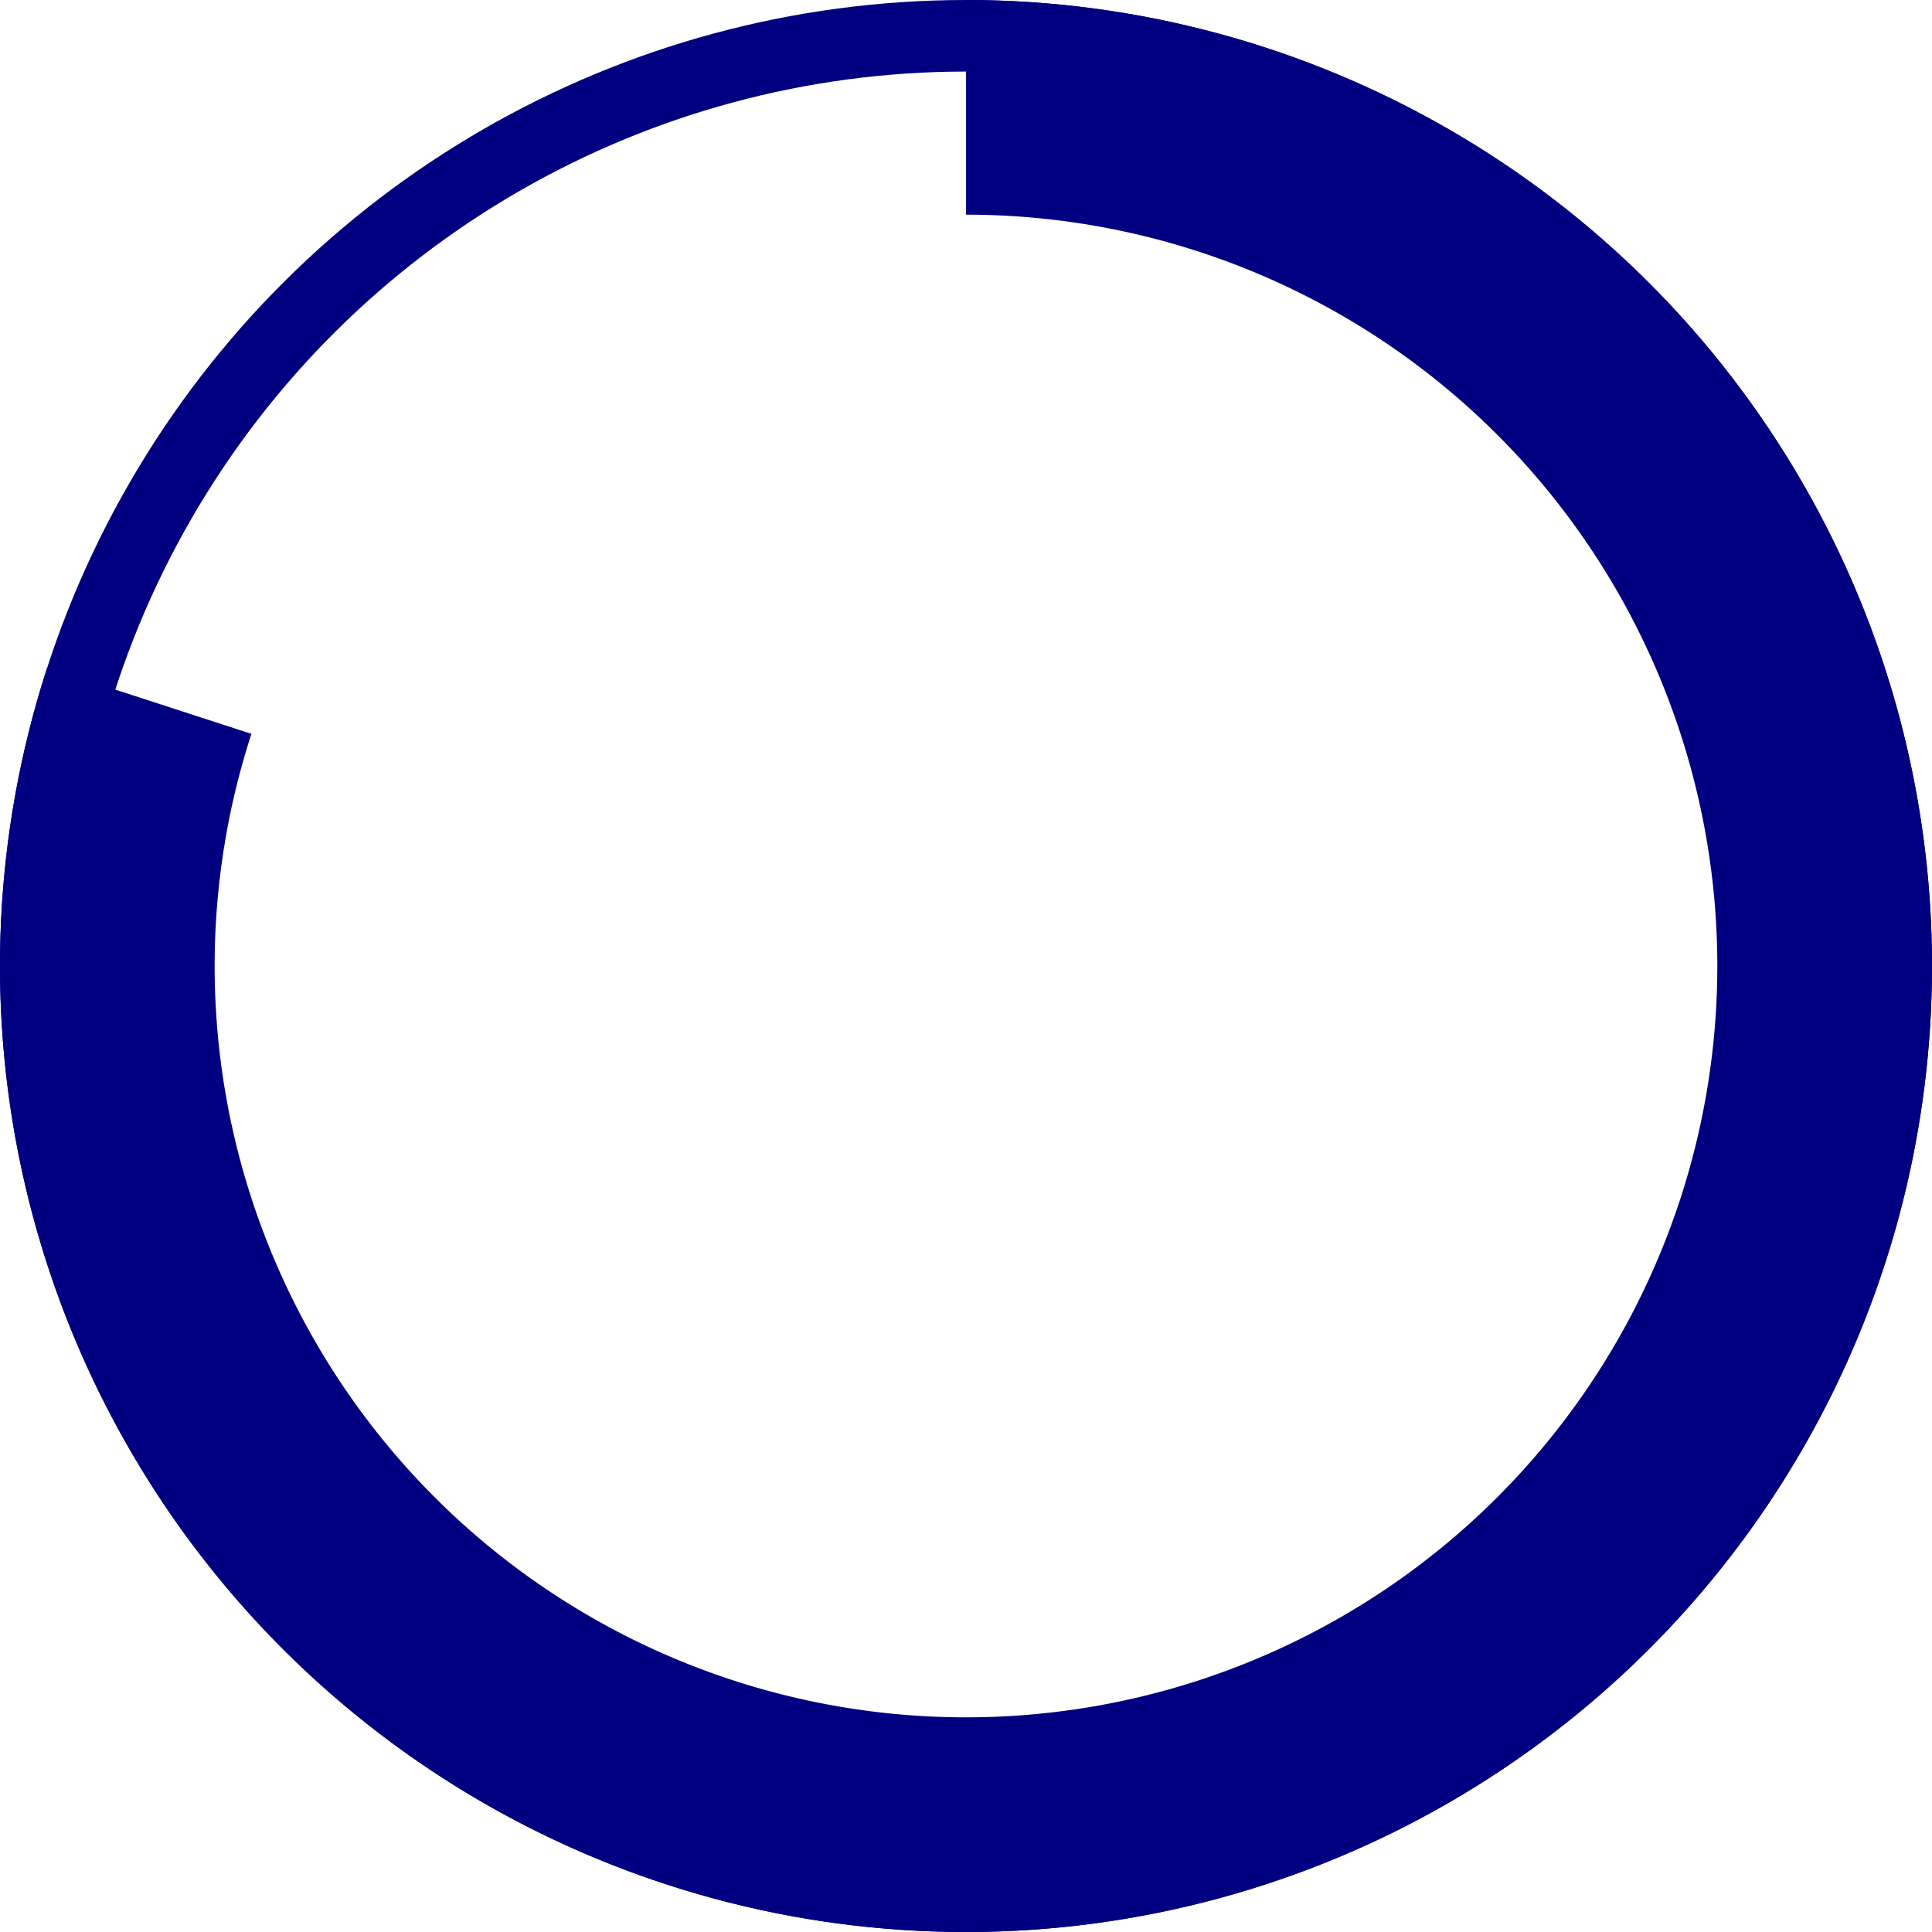 <?xml version="1.0" encoding="UTF-8"?>
<svg xmlns="http://www.w3.org/2000/svg" xmlns:xlink="http://www.w3.org/1999/xlink" width="27" height="27" viewBox="-13.5 -13.5 27 27" style="vertical-align: middle;">
	<defs>
		<clipPath id="bgclip">
			<circle cx="0" cy="0" r="13"/>
		</clipPath>
	</defs>
	<g>
		<image width="27" height="27" x="-13.5" y="-13.5" xlink:href="../earth-330301.svg" clip-path="url(#bgclip)" preserveAspectRatio="xMidYMid slice"/>
		<!--preserveAspectRatio funktioniert so in Firefox, aber nicht in WebKit! -->
	</g>
	<circle cx="0" cy="0" r="13" transform="rotate(-90)" class="progresspie-background" style="stroke: rgb(0, 0, 128); fill: none; stroke-width: 1px;"/>
	<path d="M0,-12 A12,12 0 1,1 -11.413,-3.708" class="progresspie-foreground" style="fill: none; stroke: rgb(0, 0, 128); stroke-width: 3px; stroke-linecap: butt;"/>
	
	<!-- 
	     Soll der Clip Path vom Content Plugin selbst gesetzt werden? Oder soll das Content-Plugin nur deklarieren,
	     dass es ggf. über den Kreis hinaus zeichnen könnte und progressPie selbst daher vorsichtshalber diesen clip path
	     setzen sollte?
	     Oder soll das Clipping einfach bei Content Plug-ins immer gesetzt werden?
	     
	     Für die erste Variante spricht, dass man dem Content Plugin mehr Freiheiten gibt:
	     a) Es könnte auch ein anderes Clipping definieren, z.B. einen kleineren Kreis, der aufs Innere einer Ring-Grafik beschränkt ist
	     genauso wie die ErrorIcons intern gefüllte Kreise zeichnen, könnte dann auch eine solche reduzierte kreisförmige Grafik
	     erzeugt werden.
	     b) Man muss sich nicht auf clipPath beschränken, sondern könnte auch andere Definitions wie Masken oder Gradients erlauben.
	     
	     => Allgemein: Ein Content Plug-in sollte neben reinem Content einfach auch Definitions erzeugen dürfen, die es dann
	     in seinem Content verwenden kann.
	     
	     -->
</svg>
